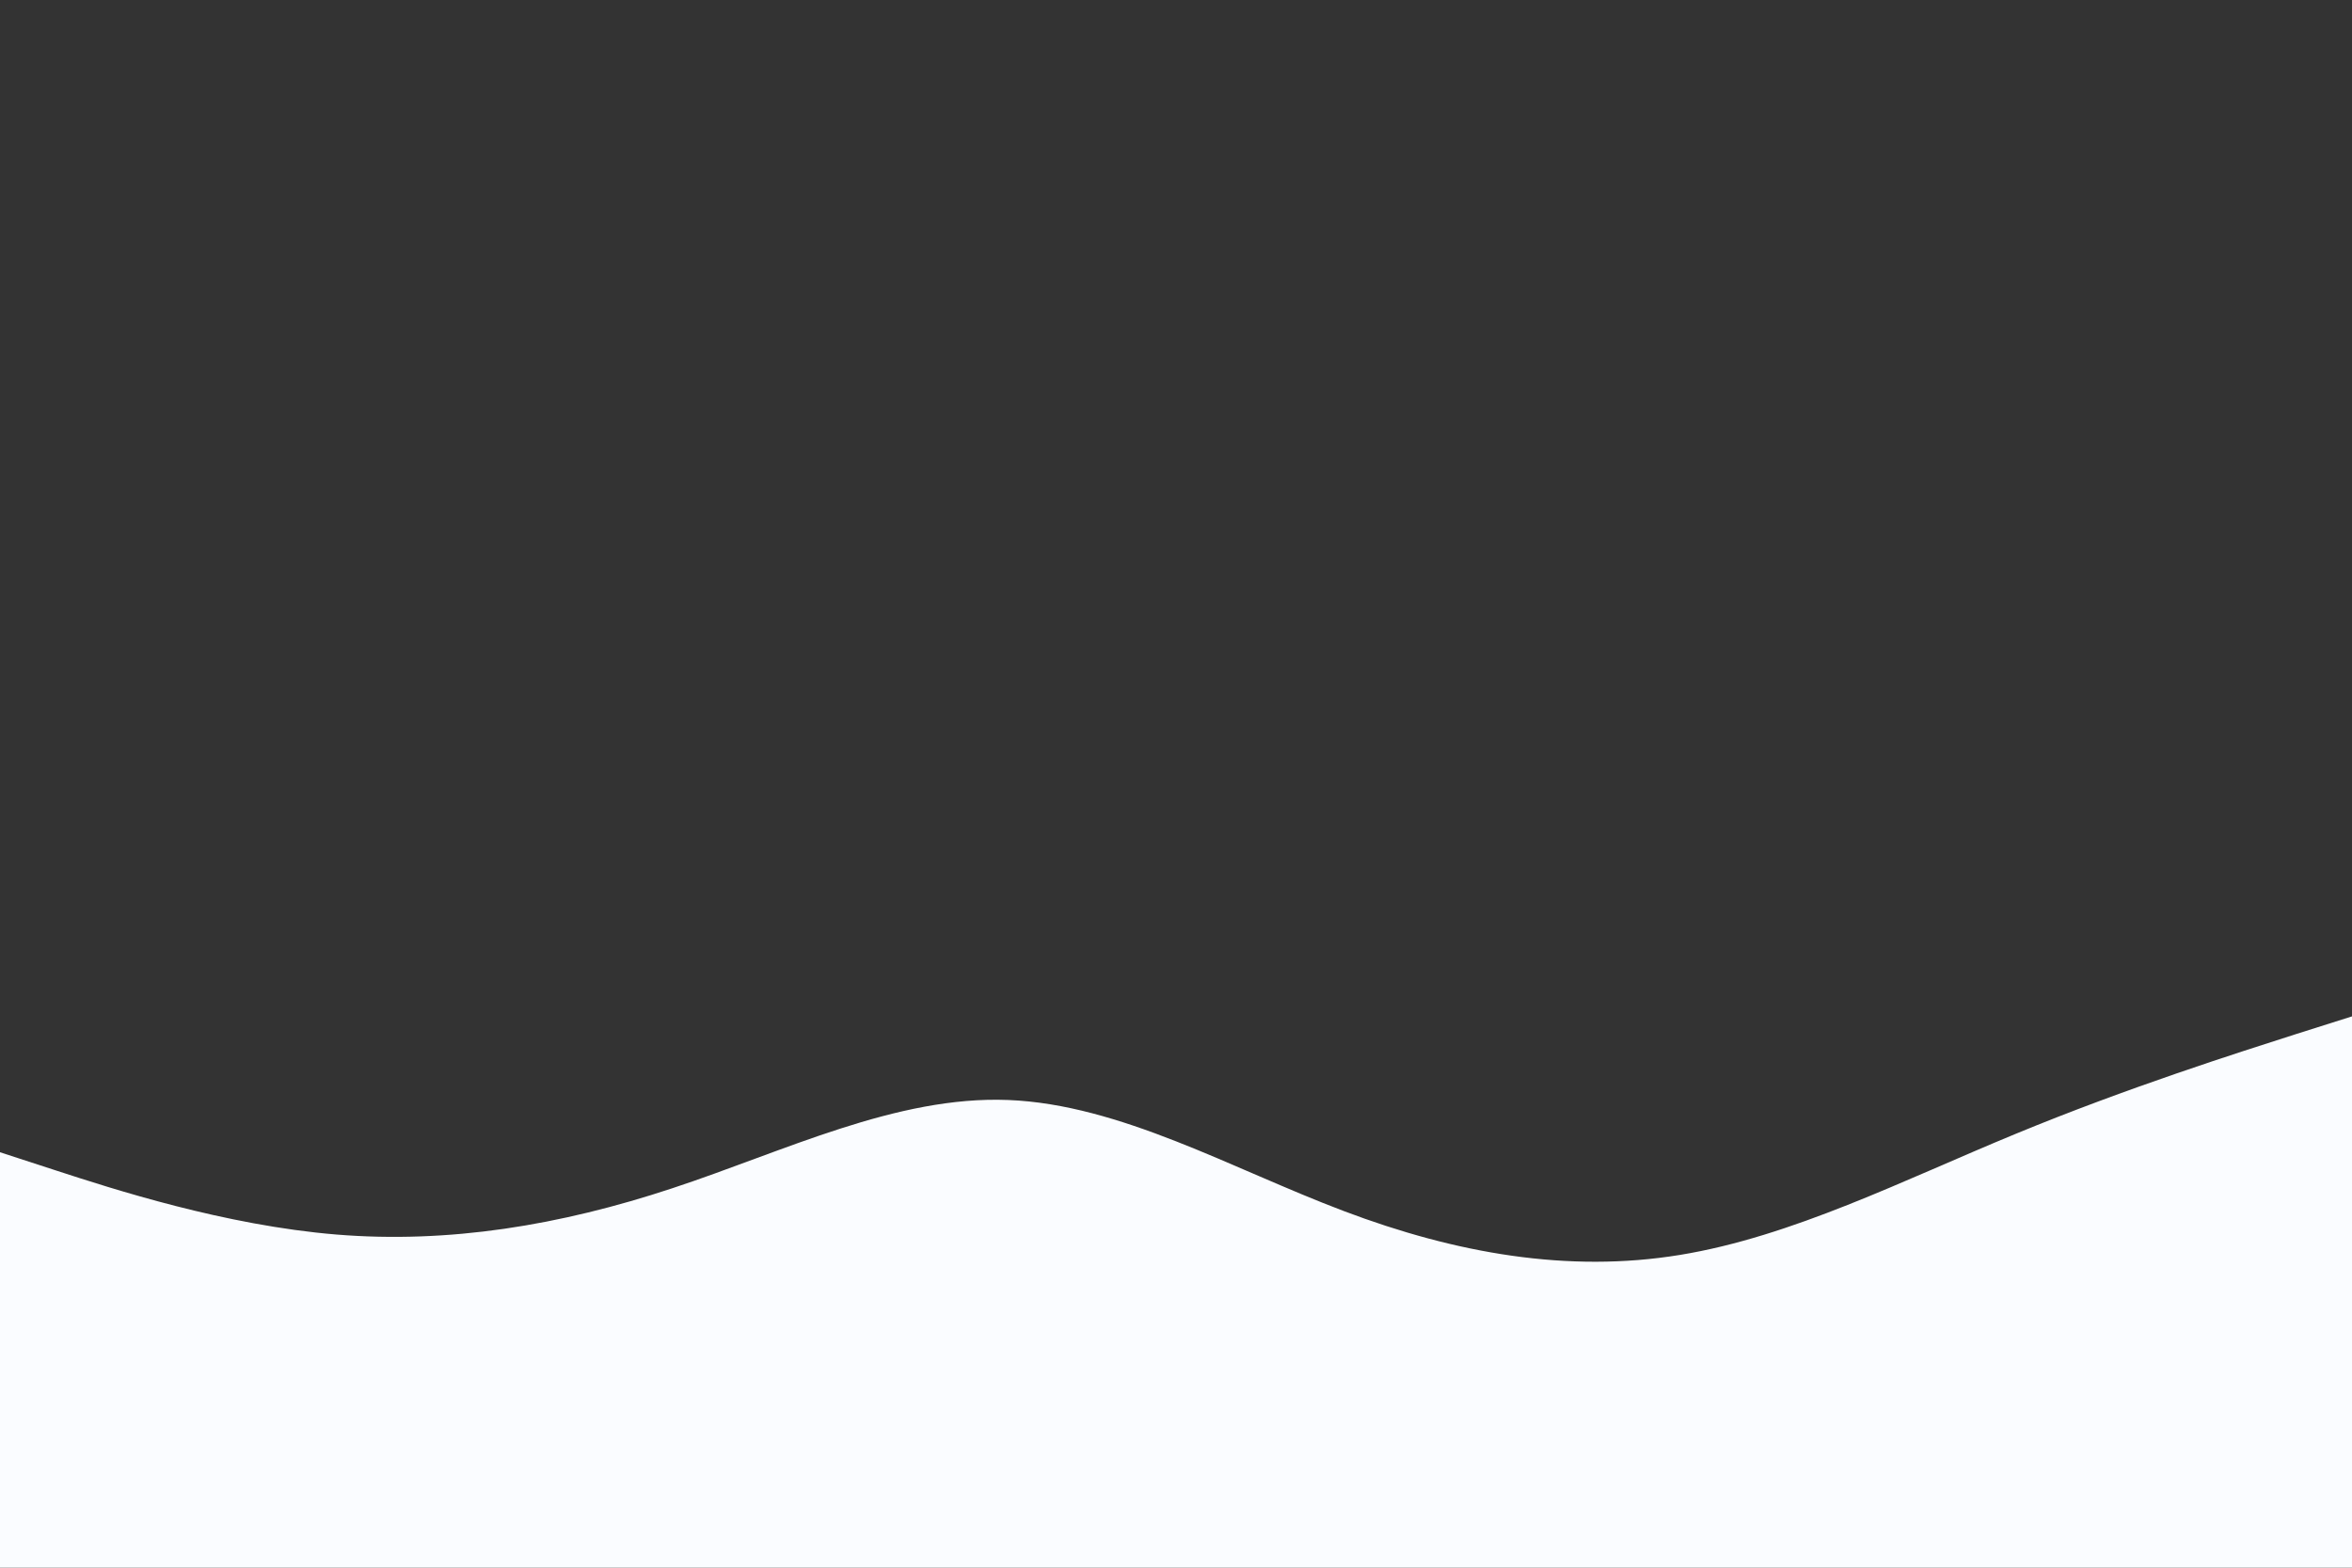 <svg id="visual" viewBox="0 0 900 600" width="900" height="600" xmlns="http://www.w3.org/2000/svg" xmlns:xlink="http://www.w3.org/1999/xlink" version="1.1"><rect x="0" y="0" width="900" height="600" fill="#333333" stroke="none"/><path d="M0 441L21.5 448C43 455 86 469 128.8 472.5C171.7 476 214.3 469 257.2 454.8C300 440.7 343 419.3 385.8 421C428.7 422.7 471.3 447.3 514.2 463.5C557 479.7 600 487.3 642.8 480.3C685.7 473.3 728.3 451.7 771.2 434C814 416.3 857 402.7 878.5 395.8L900 389L900 601L878.5 601C857 601 814 601 771.2 601C728.3 601 685.7 601 642.8 601C600 601 557 601 514.2 601C471.3 601 428.7 601 385.8 601C343 601 300 601 257.2 601C214.3 601 171.7 601 128.8 601C86 601 43 601 21.5 601L0 601Z" fill="#fafcff" stroke-linecap="round" stroke-linejoin="miter"></path></svg>